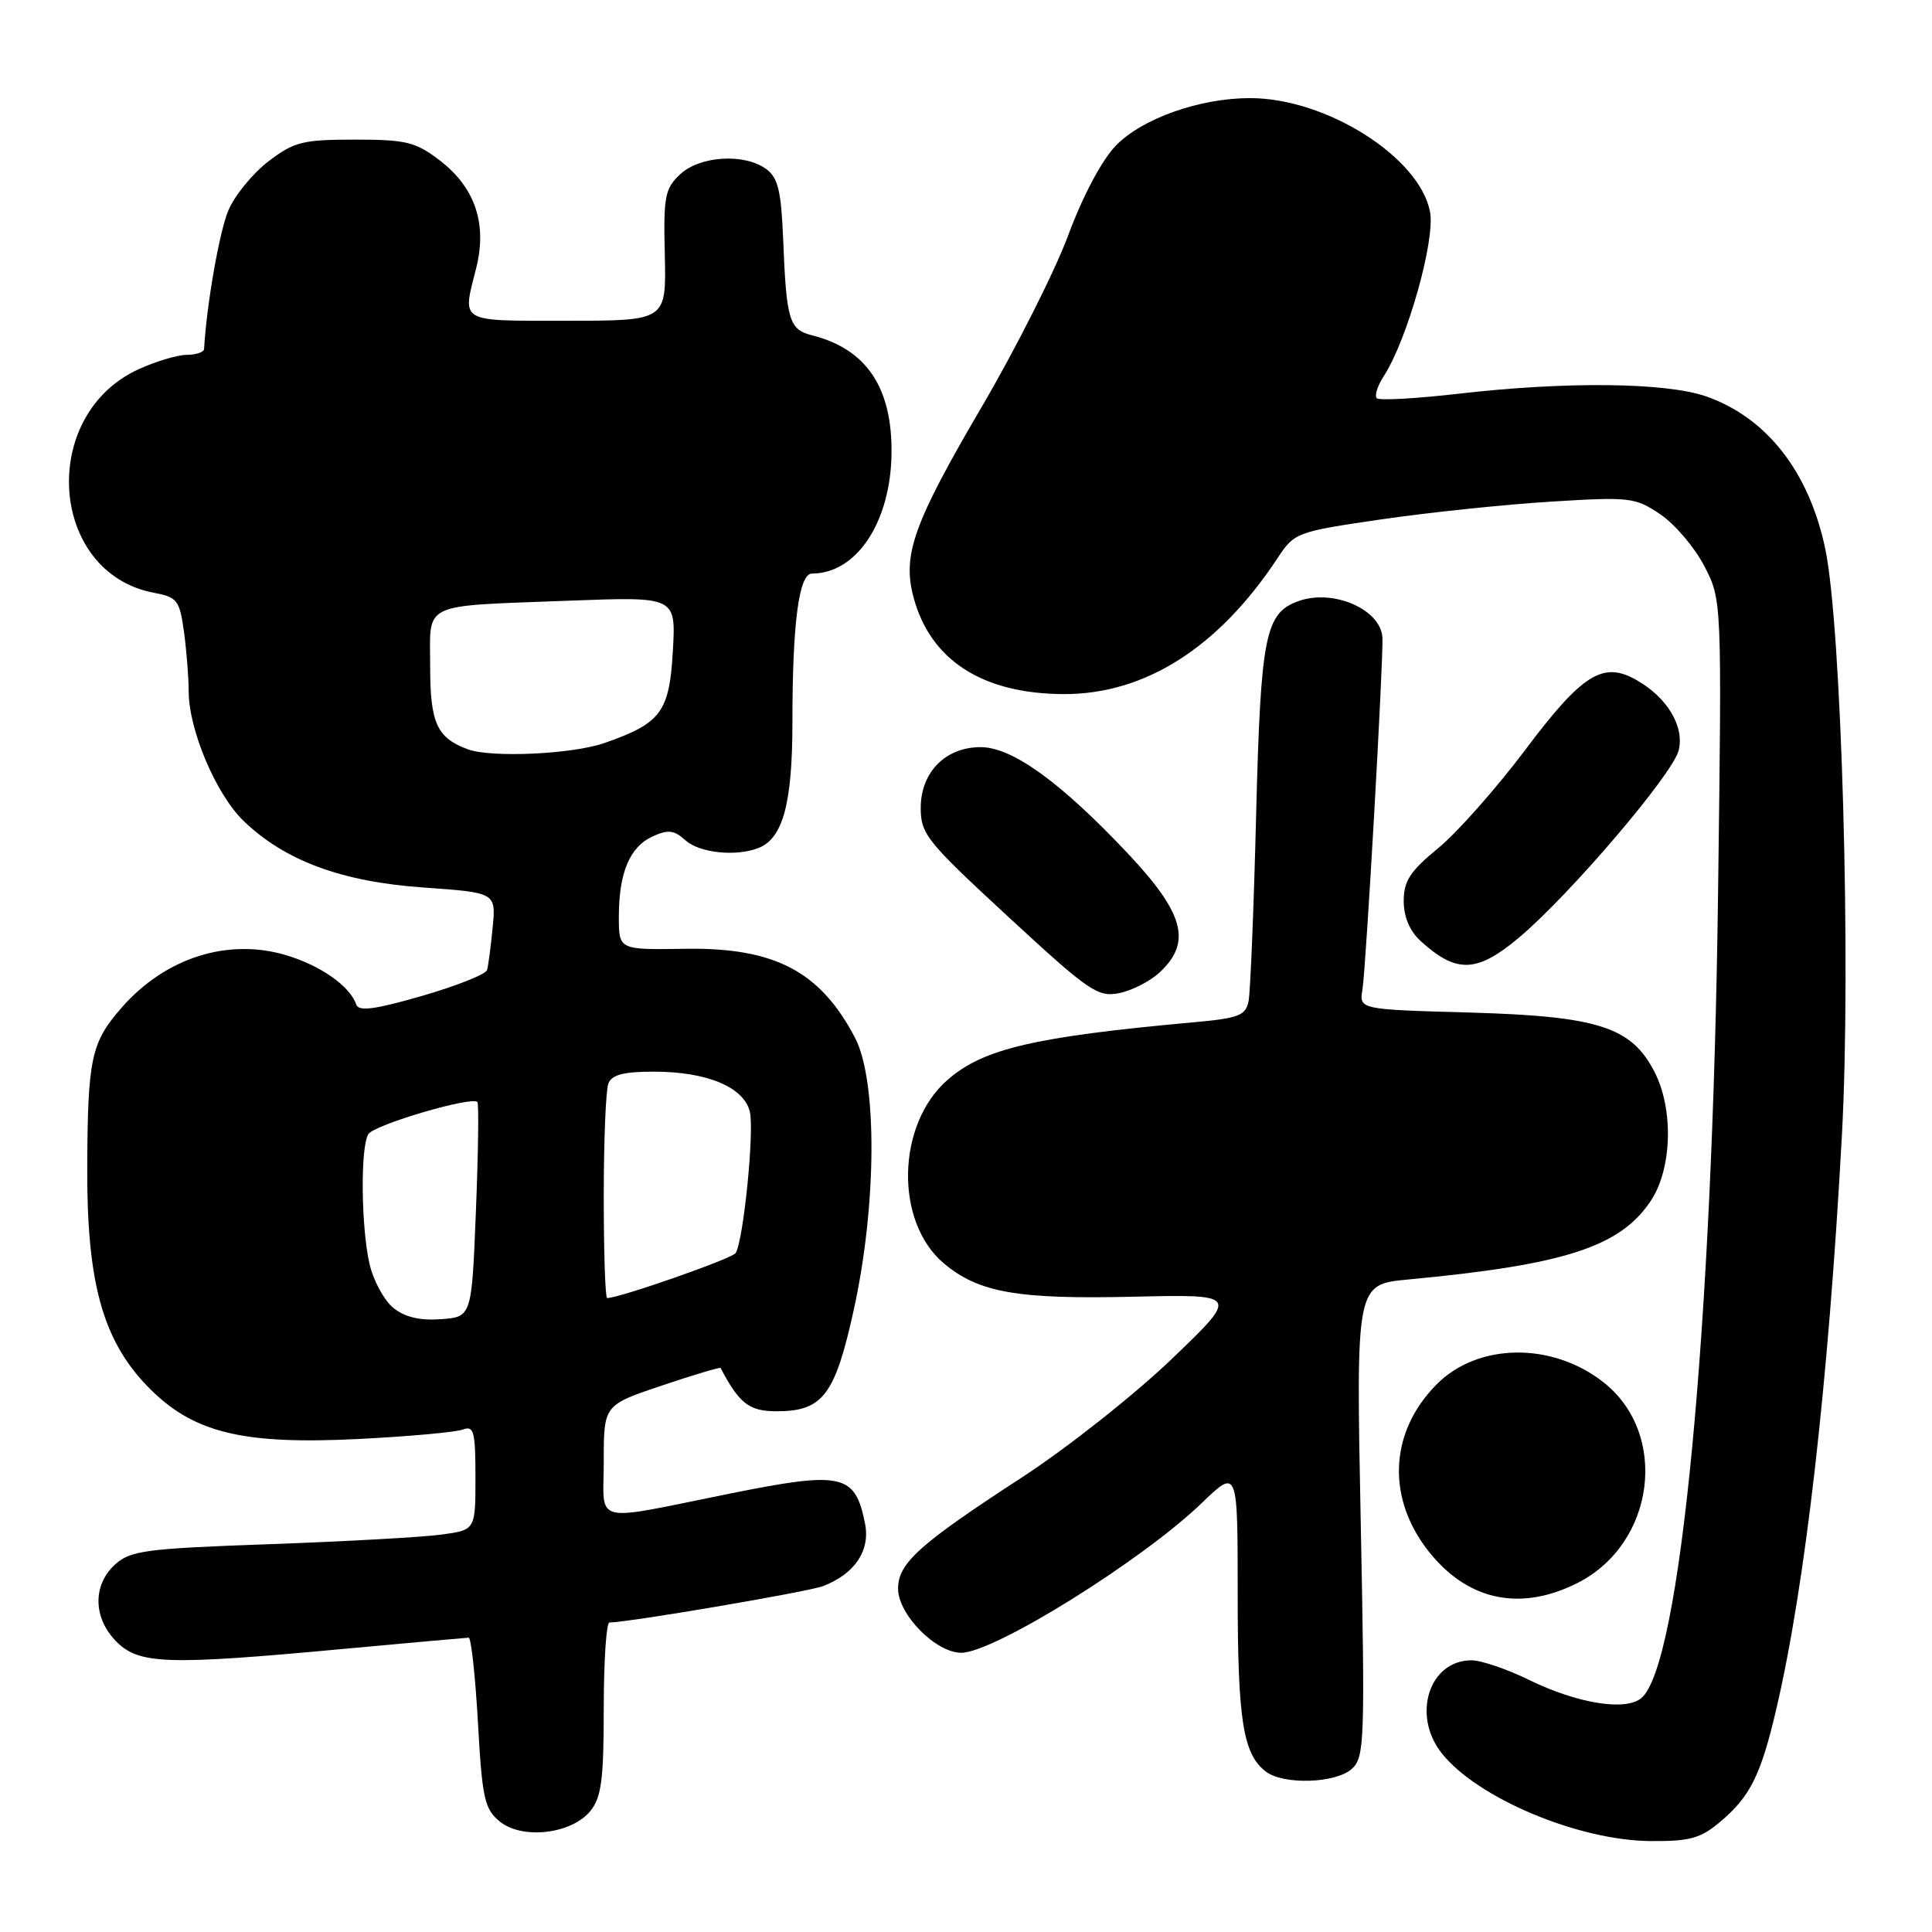 <?xml version="1.0" encoding="UTF-8" standalone="no"?>
<!DOCTYPE svg PUBLIC "-//W3C//DTD SVG 1.1//EN" "http://www.w3.org/Graphics/SVG/1.1/DTD/svg11.dtd" >
<svg xmlns="http://www.w3.org/2000/svg" xmlns:xlink="http://www.w3.org/1999/xlink" version="1.1" viewBox="0 0 256 256">
 <g >
 <path fill="currentColor"
d=" M 227.96 241.38 C 231.90 238.06 233.32 235.22 235.36 226.50 C 239.19 210.16 242.27 183.31 244.06 150.47 C 245.30 127.87 244.02 82.94 241.85 72.69 C 239.70 62.51 234.11 55.36 226.12 52.54 C 220.81 50.67 207.56 50.52 193.26 52.17 C 187.63 52.82 182.76 53.09 182.43 52.77 C 182.11 52.44 182.52 51.12 183.36 49.84 C 186.47 45.03 190.19 31.84 189.49 28.09 C 188.13 20.84 175.75 13.00 165.64 13.00 C 158.96 13.00 151.35 15.70 147.86 19.29 C 145.99 21.23 143.49 25.93 141.55 31.16 C 139.78 35.93 134.61 46.19 130.05 53.97 C 121.06 69.32 119.55 73.52 121.04 79.12 C 123.27 87.49 130.20 91.95 141.00 91.97 C 151.73 91.99 161.46 85.80 169.25 74.00 C 171.53 70.55 171.74 70.47 183.03 68.82 C 189.34 67.90 199.45 66.84 205.50 66.47 C 215.98 65.82 216.66 65.90 220.00 68.15 C 221.93 69.45 224.55 72.54 225.83 75.01 C 228.16 79.50 228.16 79.50 227.65 118.50 C 226.91 176.08 222.65 220.73 217.48 225.01 C 215.38 226.76 208.99 225.72 202.59 222.59 C 199.68 221.16 196.26 220.00 194.98 220.00 C 189.38 220.00 187.04 227.24 191.02 232.29 C 195.68 238.22 209.07 243.87 218.67 243.95 C 223.92 243.99 225.32 243.61 227.96 241.38 Z  M 78.24 239.95 C 79.69 238.16 80.00 235.77 80.00 226.39 C 80.00 220.13 80.34 215.00 80.75 214.99 C 83.45 214.95 107.05 210.93 109.05 210.17 C 113.26 208.56 115.34 205.46 114.62 201.87 C 113.31 195.29 111.62 194.91 96.86 197.88 C 78.08 201.66 80.00 202.15 80.00 193.64 C 80.00 186.18 80.00 186.18 87.68 183.60 C 91.90 182.18 95.41 181.13 95.48 181.26 C 97.97 186.00 99.27 187.00 102.91 187.00 C 109.03 187.00 110.65 184.87 113.14 173.50 C 116.19 159.63 116.26 143.16 113.29 137.50 C 108.67 128.68 102.63 125.53 90.75 125.72 C 82.00 125.86 82.00 125.86 82.00 121.50 C 82.00 115.64 83.44 112.21 86.48 110.83 C 88.53 109.89 89.33 109.99 90.82 111.34 C 92.67 113.01 97.46 113.53 100.46 112.38 C 103.74 111.12 105.00 106.49 105.00 95.69 C 105.00 82.54 105.86 76.00 107.59 76.00 C 113.49 76.00 118.00 69.21 118.13 60.15 C 118.25 51.37 114.82 46.25 107.60 44.43 C 104.56 43.67 104.20 42.47 103.77 31.65 C 103.51 25.30 103.09 23.54 101.53 22.40 C 98.64 20.29 92.76 20.64 90.13 23.09 C 88.10 24.99 87.90 26.01 88.09 33.84 C 88.29 42.50 88.29 42.50 75.15 42.50 C 60.62 42.50 61.25 42.86 63.10 35.51 C 64.58 29.64 62.94 24.82 58.25 21.24 C 55.06 18.80 53.80 18.50 47.00 18.50 C 40.10 18.50 38.97 18.79 35.57 21.38 C 33.49 22.97 31.10 25.89 30.26 27.88 C 29.07 30.72 27.39 40.26 27.04 46.25 C 27.02 46.66 25.99 47.01 24.75 47.02 C 23.51 47.03 20.66 47.88 18.40 48.91 C 5.06 54.96 6.48 75.94 20.41 78.55 C 23.49 79.13 23.80 79.53 24.38 83.73 C 24.72 86.23 25.00 89.77 25.00 91.60 C 25.00 96.68 28.62 105.24 32.25 108.75 C 37.73 114.05 45.26 116.84 56.12 117.60 C 65.72 118.28 65.72 118.28 65.28 122.89 C 65.04 125.42 64.70 127.96 64.54 128.53 C 64.37 129.10 60.49 130.64 55.93 131.96 C 49.71 133.76 47.52 134.05 47.21 133.12 C 46.39 130.68 42.48 127.92 37.88 126.56 C 30.19 124.27 21.92 126.91 16.16 133.47 C 12.08 138.12 11.63 140.18 11.56 154.50 C 11.48 169.81 13.57 177.48 19.47 183.62 C 25.44 189.83 31.96 191.46 47.59 190.67 C 54.24 190.33 60.43 189.77 61.34 189.42 C 62.79 188.87 63.00 189.68 63.00 195.76 C 63.00 202.73 63.00 202.73 58.50 203.34 C 56.03 203.68 45.80 204.25 35.75 204.61 C 19.28 205.19 17.28 205.46 15.25 207.30 C 12.24 210.04 12.33 214.42 15.45 217.55 C 18.45 220.54 22.16 220.66 45.50 218.49 C 54.30 217.68 61.77 217.01 62.10 217.00 C 62.43 217.00 62.98 222.06 63.33 228.25 C 63.89 238.30 64.20 239.70 66.21 241.35 C 69.19 243.79 75.75 243.03 78.24 239.95 Z  M 179.13 234.38 C 180.81 232.86 180.88 230.72 180.30 201.48 C 179.68 170.19 179.68 170.19 186.59 169.54 C 207.37 167.59 214.70 165.21 218.75 159.10 C 221.55 154.88 221.78 147.03 219.25 142.07 C 216.20 136.08 211.79 134.66 194.85 134.17 C 180.10 133.76 180.10 133.76 180.53 131.13 C 181.01 128.18 183.31 87.61 183.18 84.52 C 183.01 80.78 176.73 78.01 172.11 79.63 C 167.63 81.20 167.05 84.11 166.44 108.12 C 166.13 120.43 165.68 131.48 165.44 132.67 C 165.06 134.56 164.13 134.92 158.25 135.45 C 137.00 137.38 130.26 138.96 125.53 143.11 C 118.79 149.02 118.54 161.91 125.06 167.40 C 129.68 171.28 134.78 172.18 150.23 171.82 C 164.21 171.50 164.21 171.50 155.20 180.13 C 150.24 184.88 141.31 191.93 135.34 195.81 C 121.78 204.63 119.00 207.13 119.00 210.51 C 119.00 213.93 124.00 219.00 127.37 219.00 C 131.71 219.00 151.35 206.77 159.25 199.15 C 164.00 194.58 164.00 194.58 164.00 211.22 C 164.00 227.98 164.71 232.45 167.74 234.75 C 170.09 236.53 177.00 236.31 179.13 234.38 Z  M 209.03 209.75 C 219.31 204.56 221.19 190.01 212.46 183.15 C 205.68 177.82 195.88 177.92 190.41 183.39 C 183.94 189.86 183.67 198.89 189.73 206.09 C 194.86 212.18 201.66 213.47 209.03 209.75 Z  M 153.70 128.81 C 157.95 124.82 156.90 120.99 149.37 113.01 C 140.48 103.59 134.12 99.00 129.93 99.00 C 125.28 99.00 122.00 102.33 122.00 107.06 C 122.00 110.52 122.81 111.52 133.61 121.49 C 144.33 131.39 145.45 132.16 148.31 131.59 C 150.01 131.25 152.44 130.00 153.70 128.81 Z  M 201.26 124.25 C 207.97 118.62 221.63 102.61 222.43 99.44 C 223.22 96.26 220.93 92.42 216.83 90.10 C 212.40 87.58 209.66 89.30 202.12 99.34 C 198.26 104.47 193.06 110.35 190.55 112.40 C 186.84 115.44 186.00 116.74 186.00 119.39 C 186.00 121.50 186.80 123.38 188.25 124.70 C 192.99 129.01 195.69 128.92 201.26 124.25 Z  M 52.12 173.30 C 50.90 172.31 49.48 169.70 48.97 167.50 C 47.84 162.62 47.74 151.96 48.81 150.28 C 49.61 149.02 62.61 145.20 63.26 146.03 C 63.46 146.29 63.37 152.80 63.06 160.50 C 62.50 174.50 62.50 174.50 58.42 174.80 C 55.63 175.00 53.64 174.53 52.12 173.30 Z  M 80.00 158.58 C 80.00 151.20 80.27 144.45 80.61 143.58 C 81.06 142.41 82.61 142.00 86.64 142.00 C 93.65 142.00 98.54 144.03 99.35 147.28 C 99.98 149.77 98.52 164.35 97.48 166.04 C 97.03 166.77 82.07 172.00 80.45 172.00 C 80.20 172.00 80.00 165.96 80.00 158.58 Z  M 62.00 99.29 C 57.90 97.78 57.00 95.82 57.00 88.36 C 57.00 79.64 55.49 80.36 75.53 79.59 C 89.56 79.06 89.56 79.06 89.16 86.22 C 88.70 94.36 87.60 95.84 80.07 98.46 C 75.81 99.94 65.11 100.43 62.00 99.29 Z "/>
</g>
</svg>